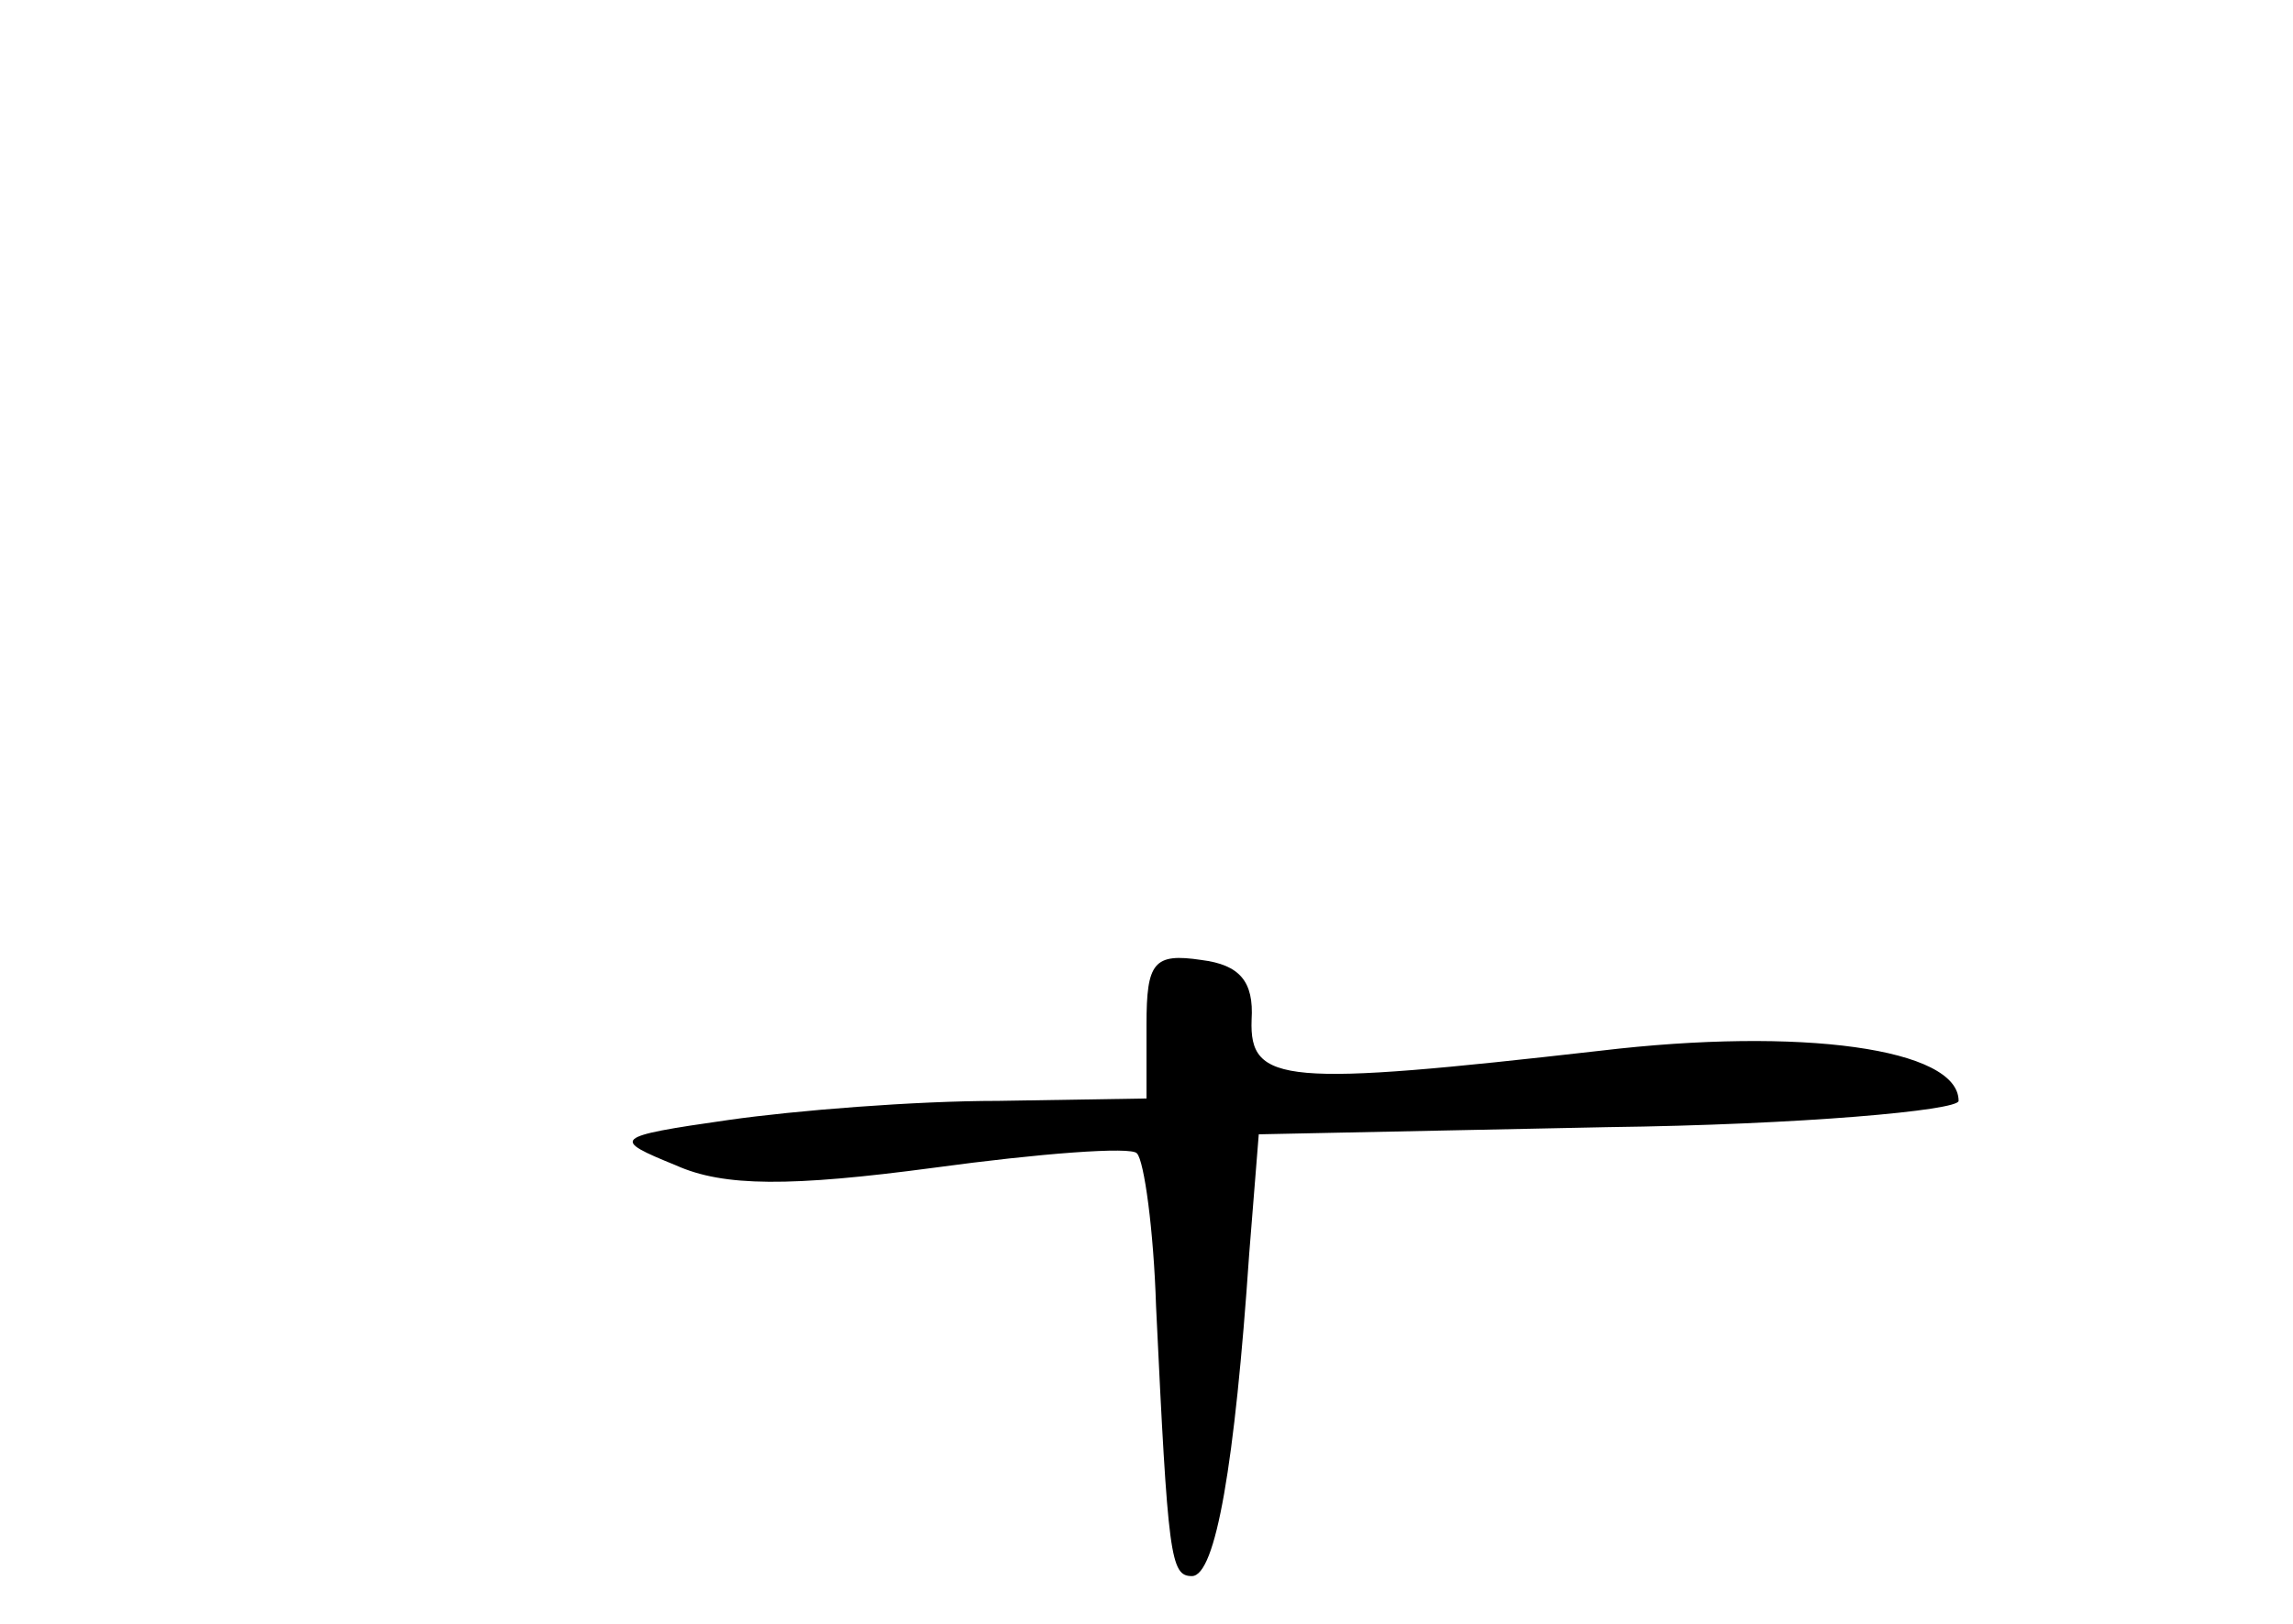 <?xml version="1.0" standalone="no"?>
<!DOCTYPE svg PUBLIC "-//W3C//DTD SVG 20010904//EN"
 "http://www.w3.org/TR/2001/REC-SVG-20010904/DTD/svg10.dtd">
<svg version="1.0" xmlns="http://www.w3.org/2000/svg"
 width="96pt" height="68pt" viewBox="0 0 96 68"
 preserveAspectRatio="xMidYMid meet">
<g transform="translate(0,68) scale(0.1,-0.1)"
fill="#000000" stroke="none">
<path d="M480 251 l0 -31 -62 -1 c-35 0 -85 -4 -113 -8 -49 -7 -49 -8 -22 -19
20 -9 48 -9 108 -1 44 6 83 9 85 6 3 -3 7 -32 8 -64 5 -105 6 -113 15 -113 10
0 18 47 24 135 l4 50 146 3 c81 1 147 7 147 11 0 22 -66 31 -150 21 -132 -15
-147 -14 -146 13 1 16 -5 23 -21 25 -20 3 -23 -1 -23 -27z"/>
</g>
</svg>

